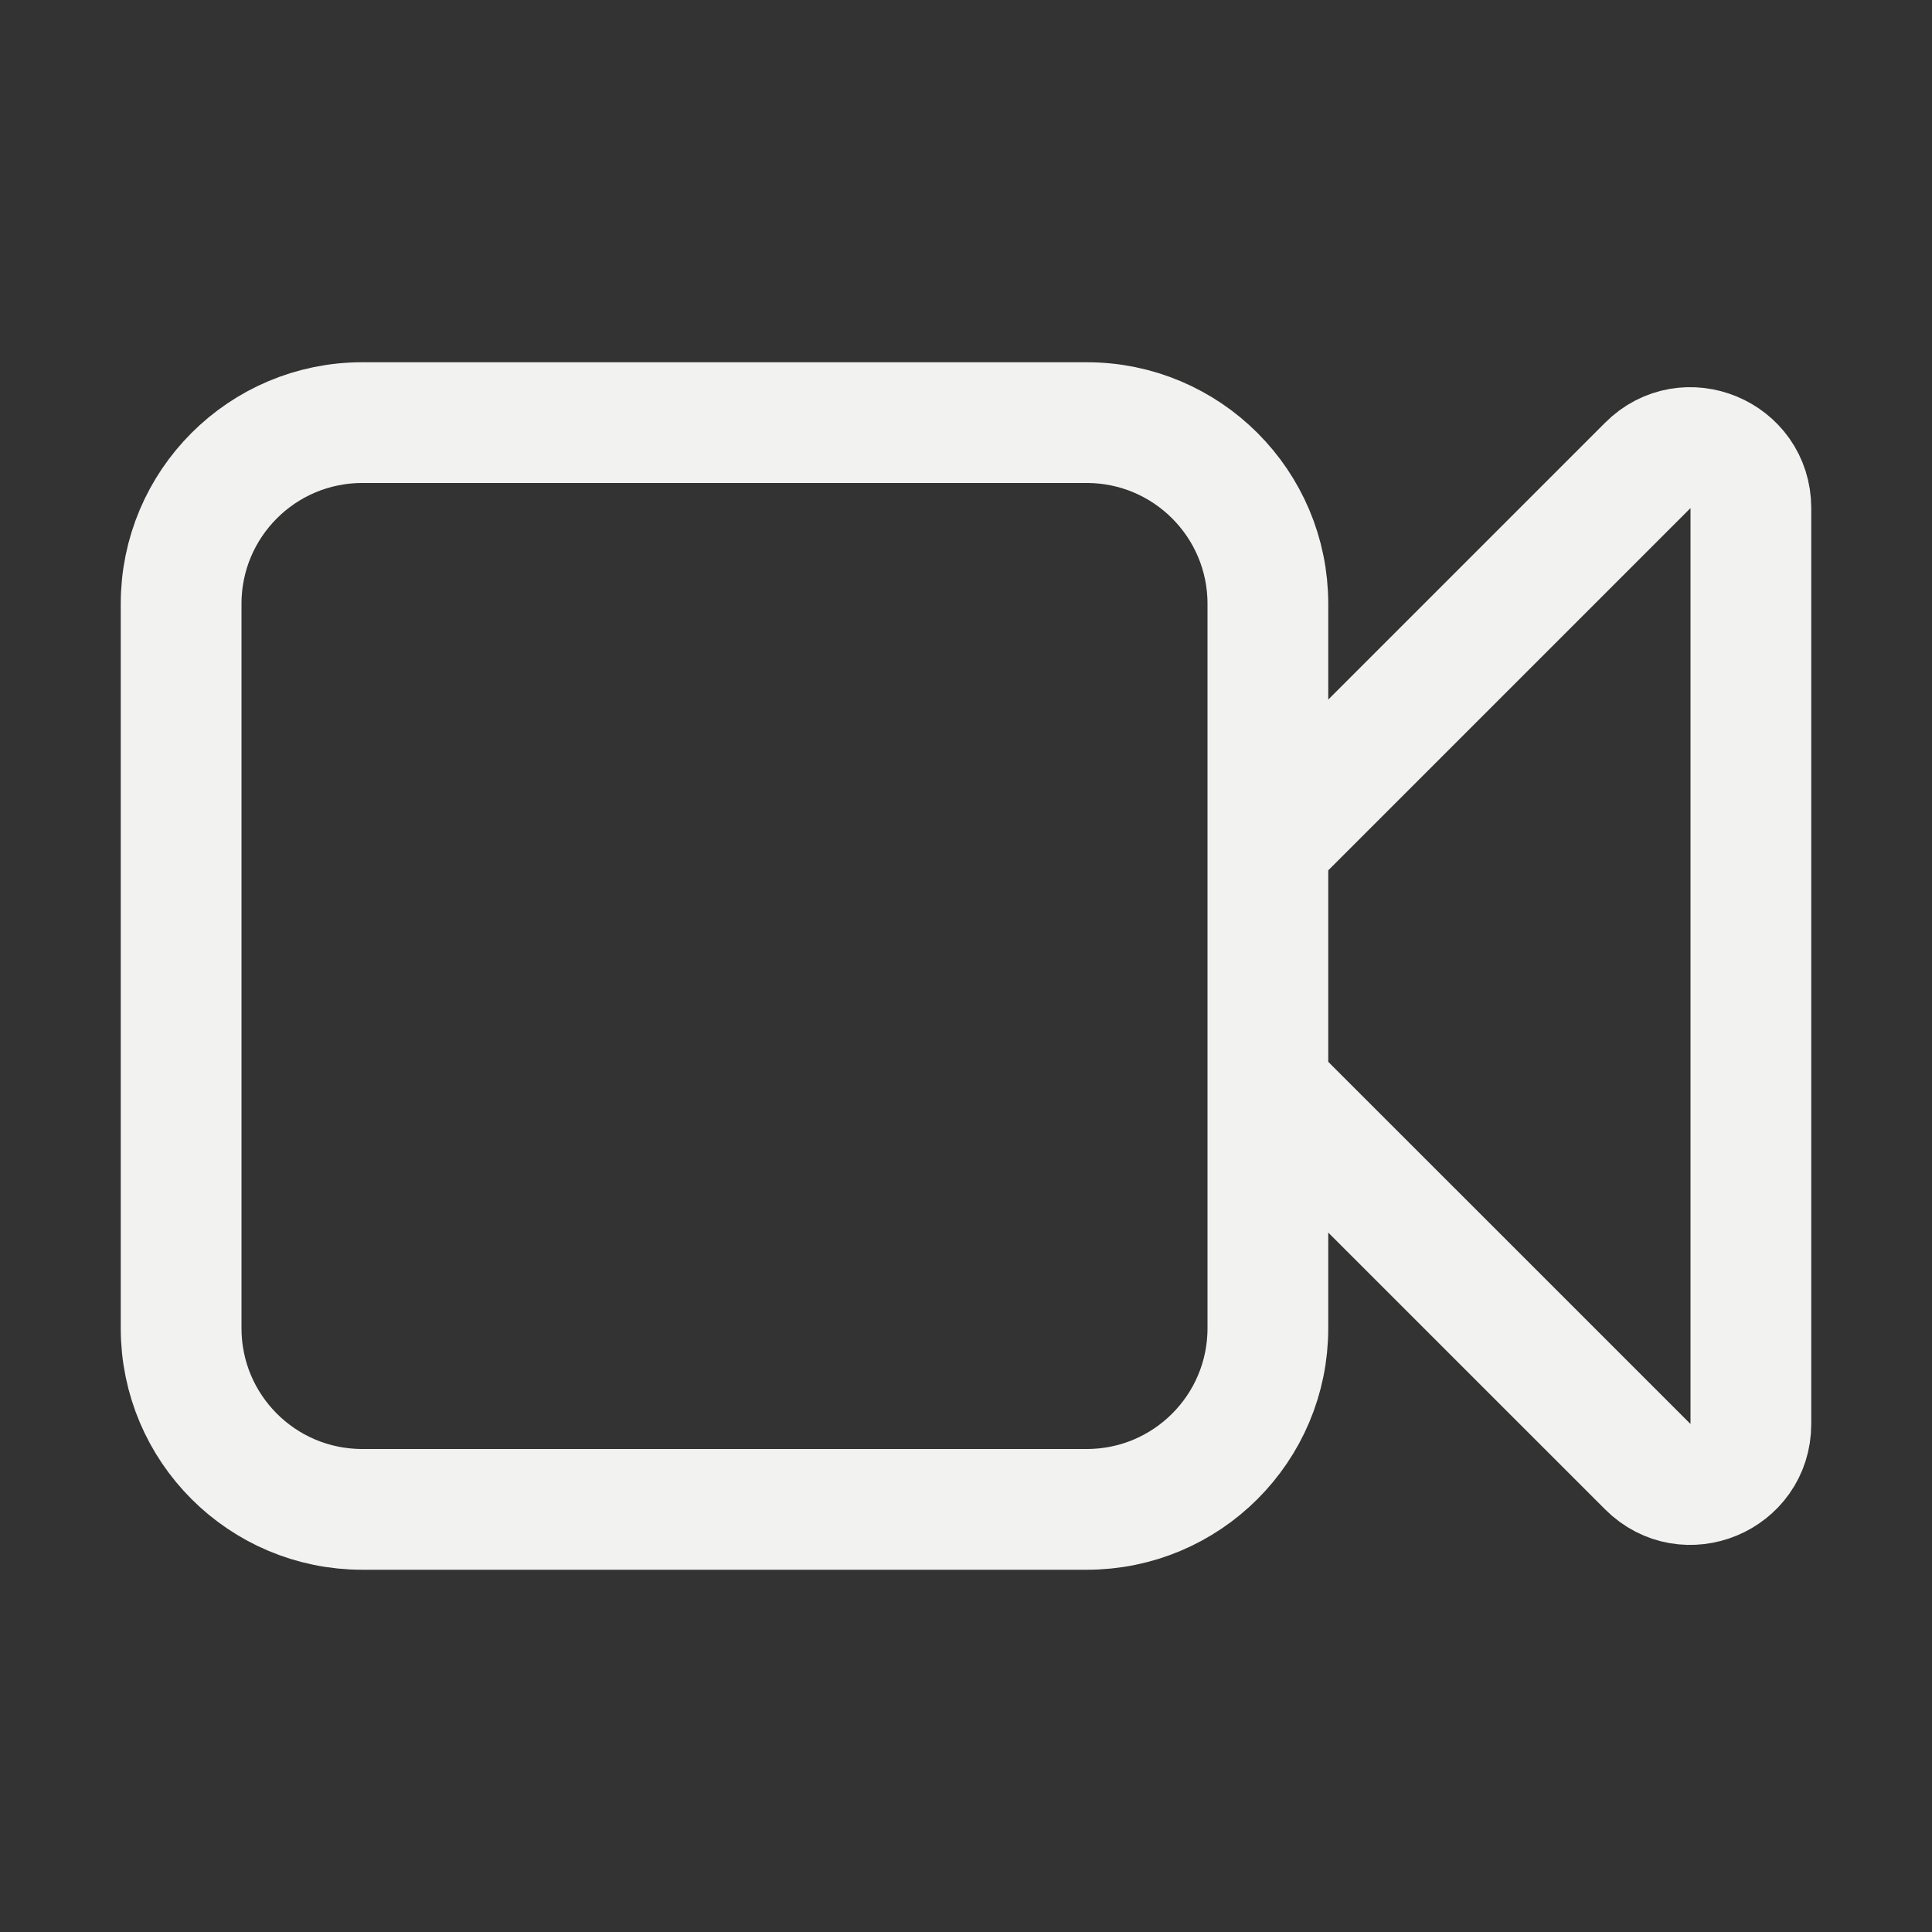 <svg width="24" height="24" viewBox="0 0 24 24" fill="none" xmlns="http://www.w3.org/2000/svg">
<rect x="0" y="0" width="24" height="24" fill="#333333" stroke="none"/>
<path d="M15.75 10.501L20.47 5.781C20.942 5.308 21.75 5.643 21.75 6.311V17.69C21.75 18.358 20.942 18.693 20.47 18.22L15.75 13.501M4.5 18.75H13.5C14.743 18.75 15.75 17.743 15.75 16.5V7.5C15.75 6.258 14.743 5.25 13.5 5.25H4.5C3.257 5.25 2.25 6.258 2.25 7.5V16.5C2.25 17.743 3.257 18.75 4.5 18.75Z" stroke="#F2F2F0" stroke-width="1.5" stroke-linecap="round" stroke-linejoin="round"/>
</svg>
